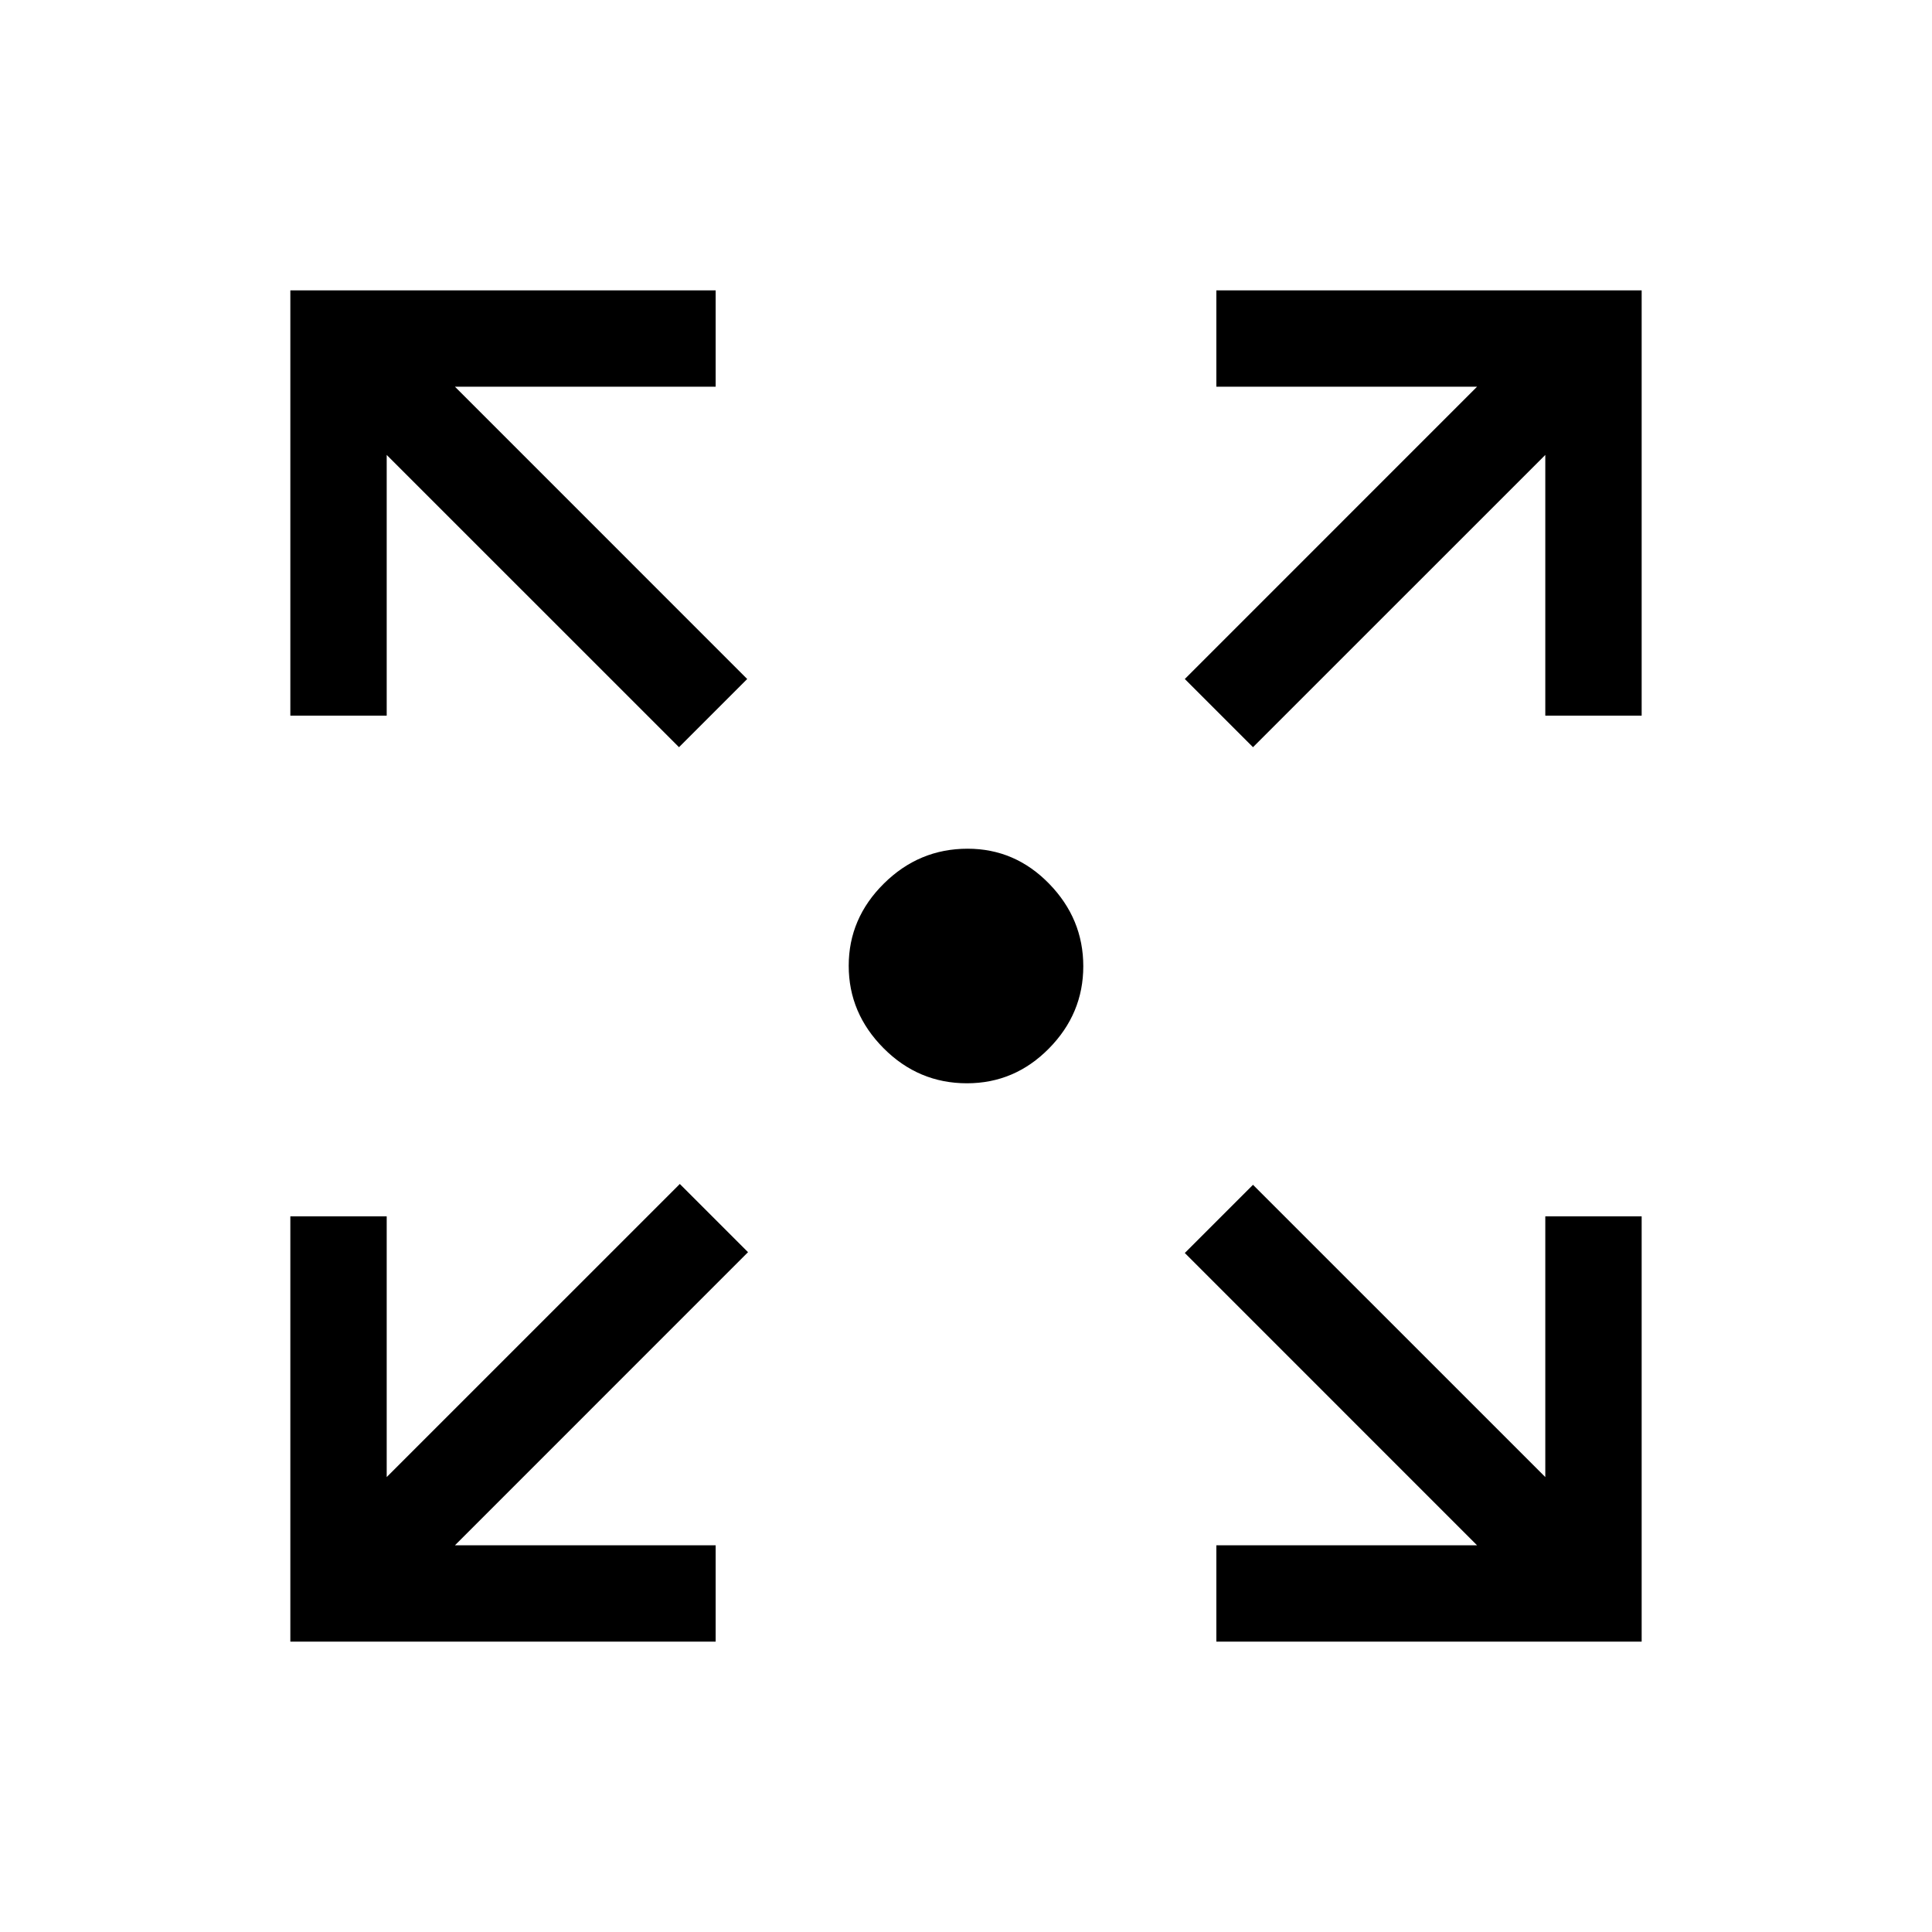 <svg xmlns="http://www.w3.org/2000/svg" height="40" viewBox="0 -960 960 960" width="40"><path d="M144.27-144.27V-355.6h47.88v129.55L337.8-371.69l33.89 33.89-145.64 145.65H355.6v47.88H144.27Zm460.13 0v-47.88h129.55L588.72-337.39l33.89-33.89 145.24 145.23V-355.6h47.88v211.33H604.4ZM337.39-588.72 192.15-733.95v129.55h-47.88v-211.33H355.6v47.88H226.05l145.23 145.24-33.89 33.89Zm285.22 0-33.89-33.89 145.23-145.24H604.4v-47.88h211.33v211.33h-47.88v-129.55L622.61-588.72Zm-142.15 167q-24.07 0-41.4-17.41-17.34-17.42-17.34-40.98 0-23.56 17.48-40.86 17.48-17.31 41.6-17.31 23.57 0 40.52 17.41 16.96 17.42 16.96 40.98 0 23.56-17.05 40.86-17.05 17.31-40.77 17.31Z"/></svg>